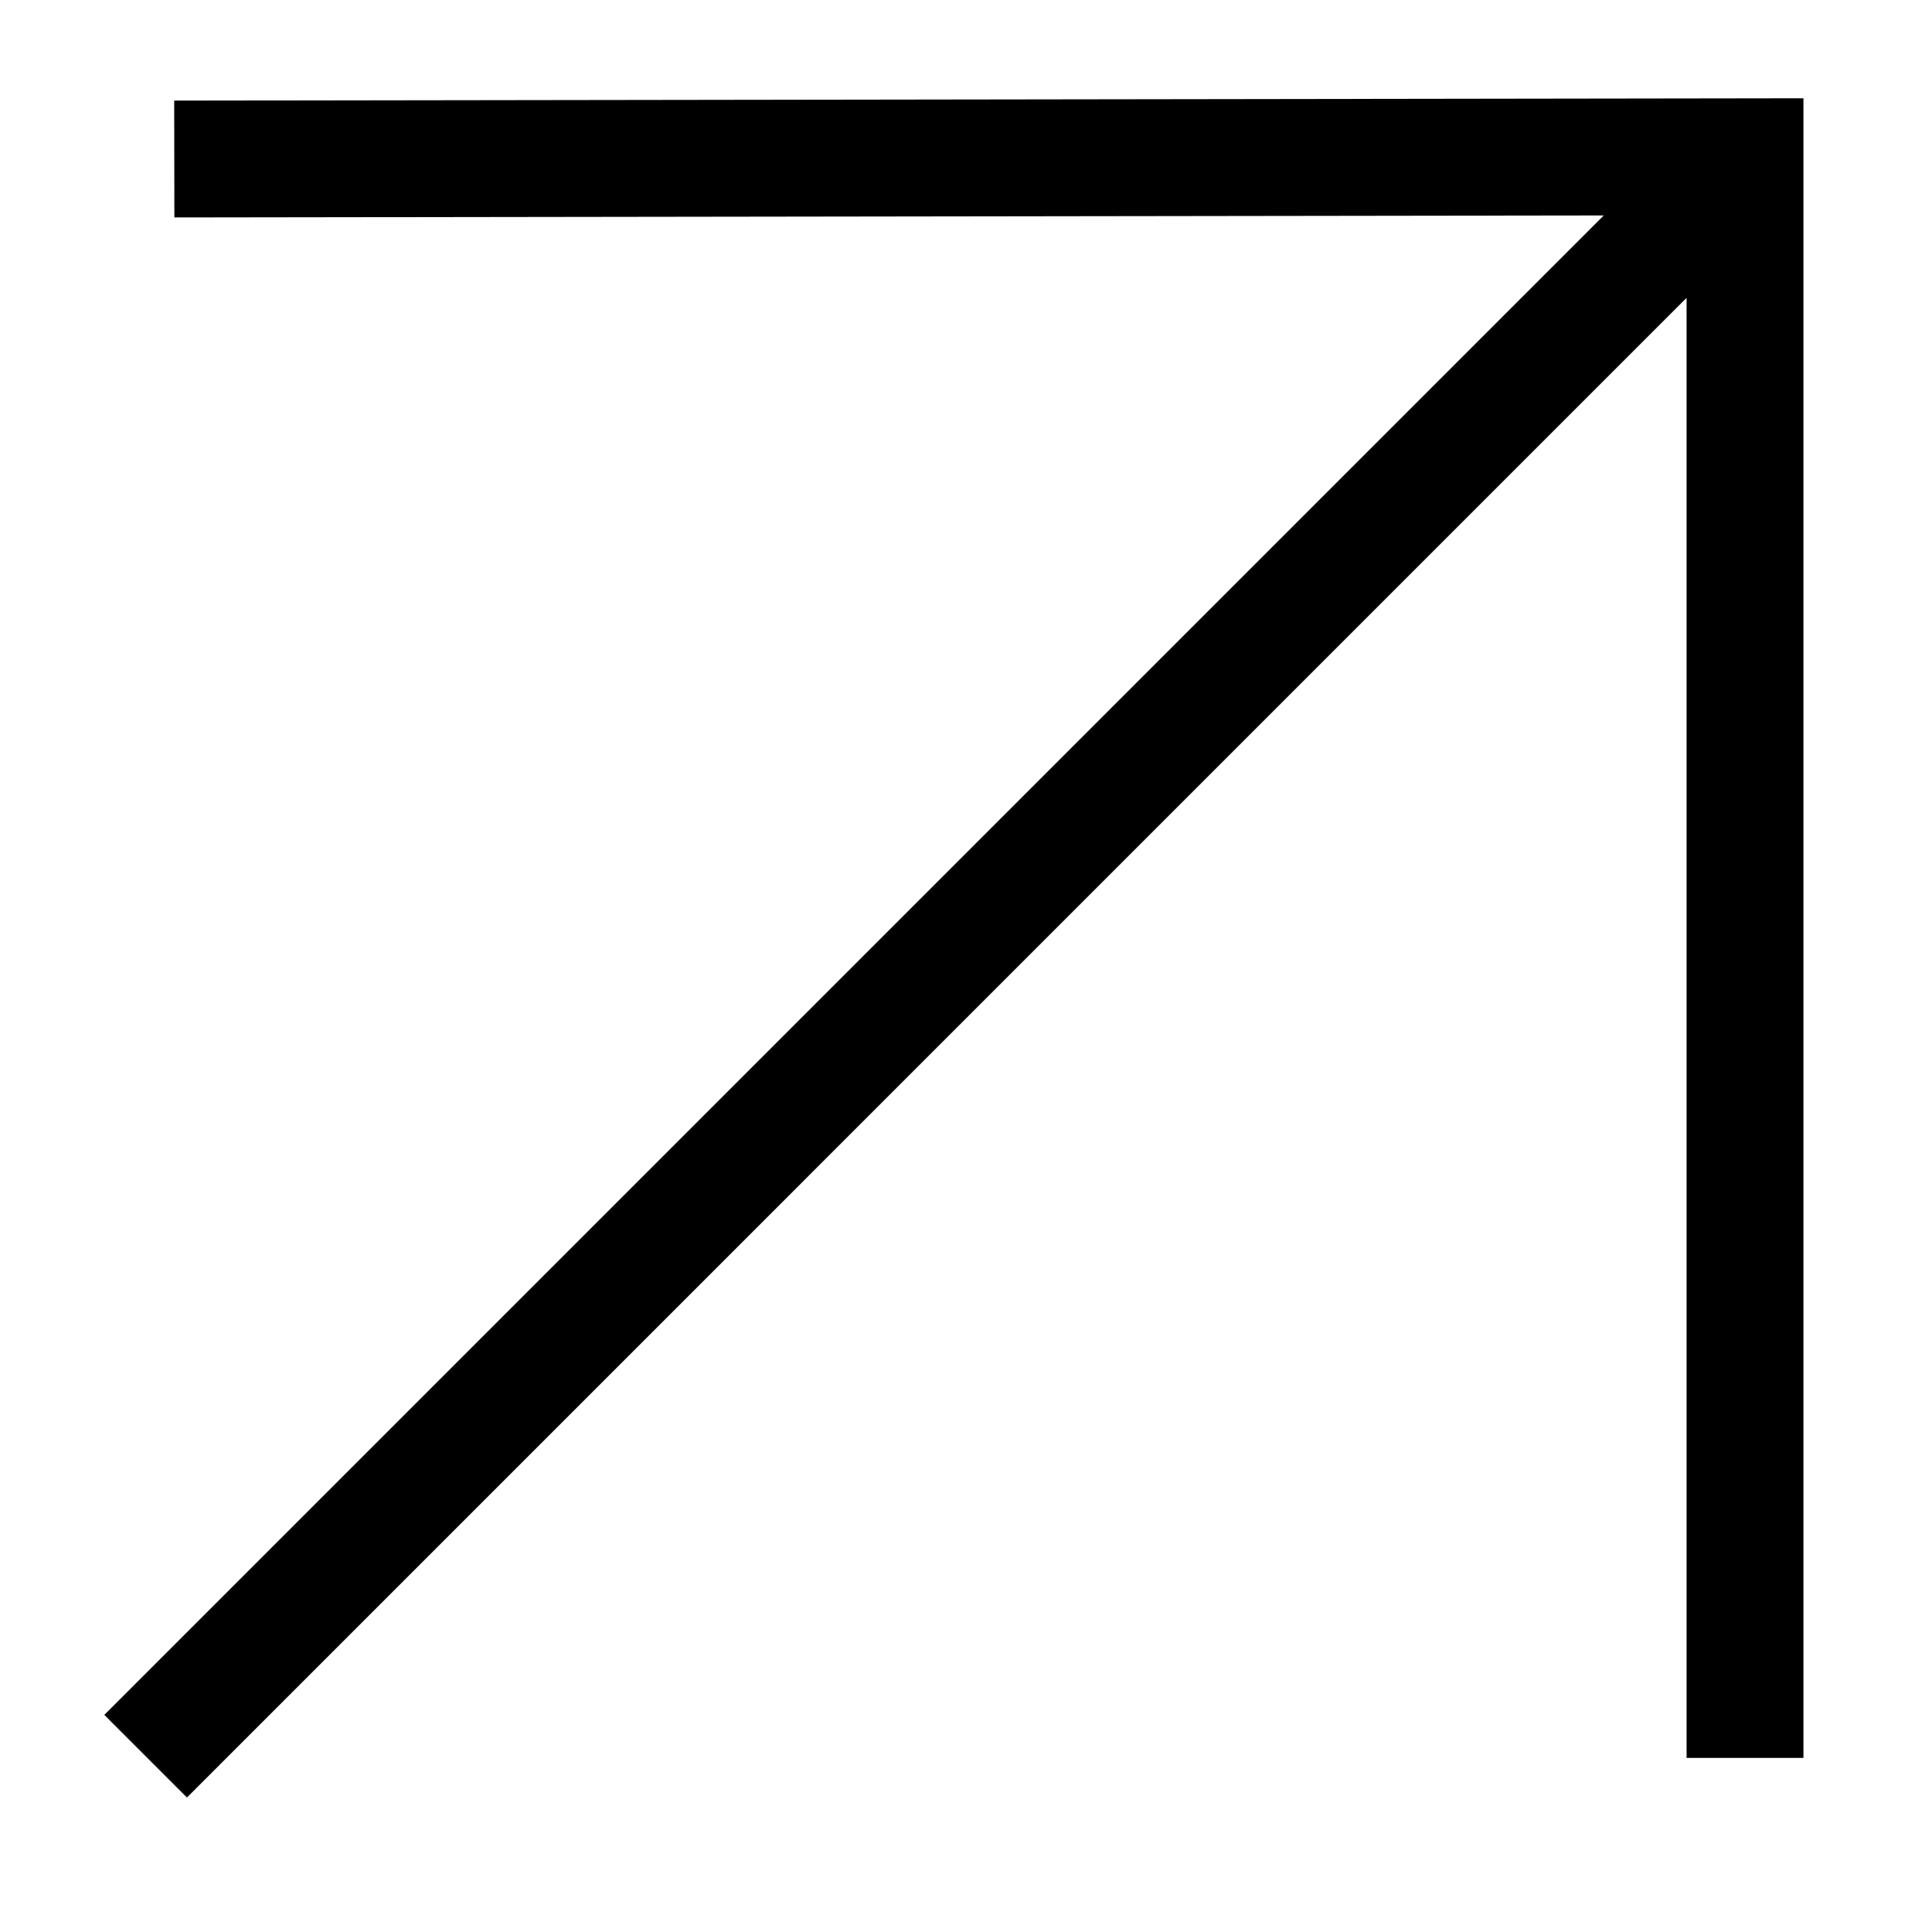 <svg width="31" height="31" viewBox="0 0 31 31" fill="none" xmlns="http://www.w3.org/2000/svg">
<path fill-rule="evenodd" clip-rule="evenodd" d="M3 28.842L27.062 4.779V28.207H28.937V1.577L2.795 1.614L2.798 3.489L25.733 3.457L1.674 27.516L3 28.842Z" fill="currentColor"/>
</svg>

